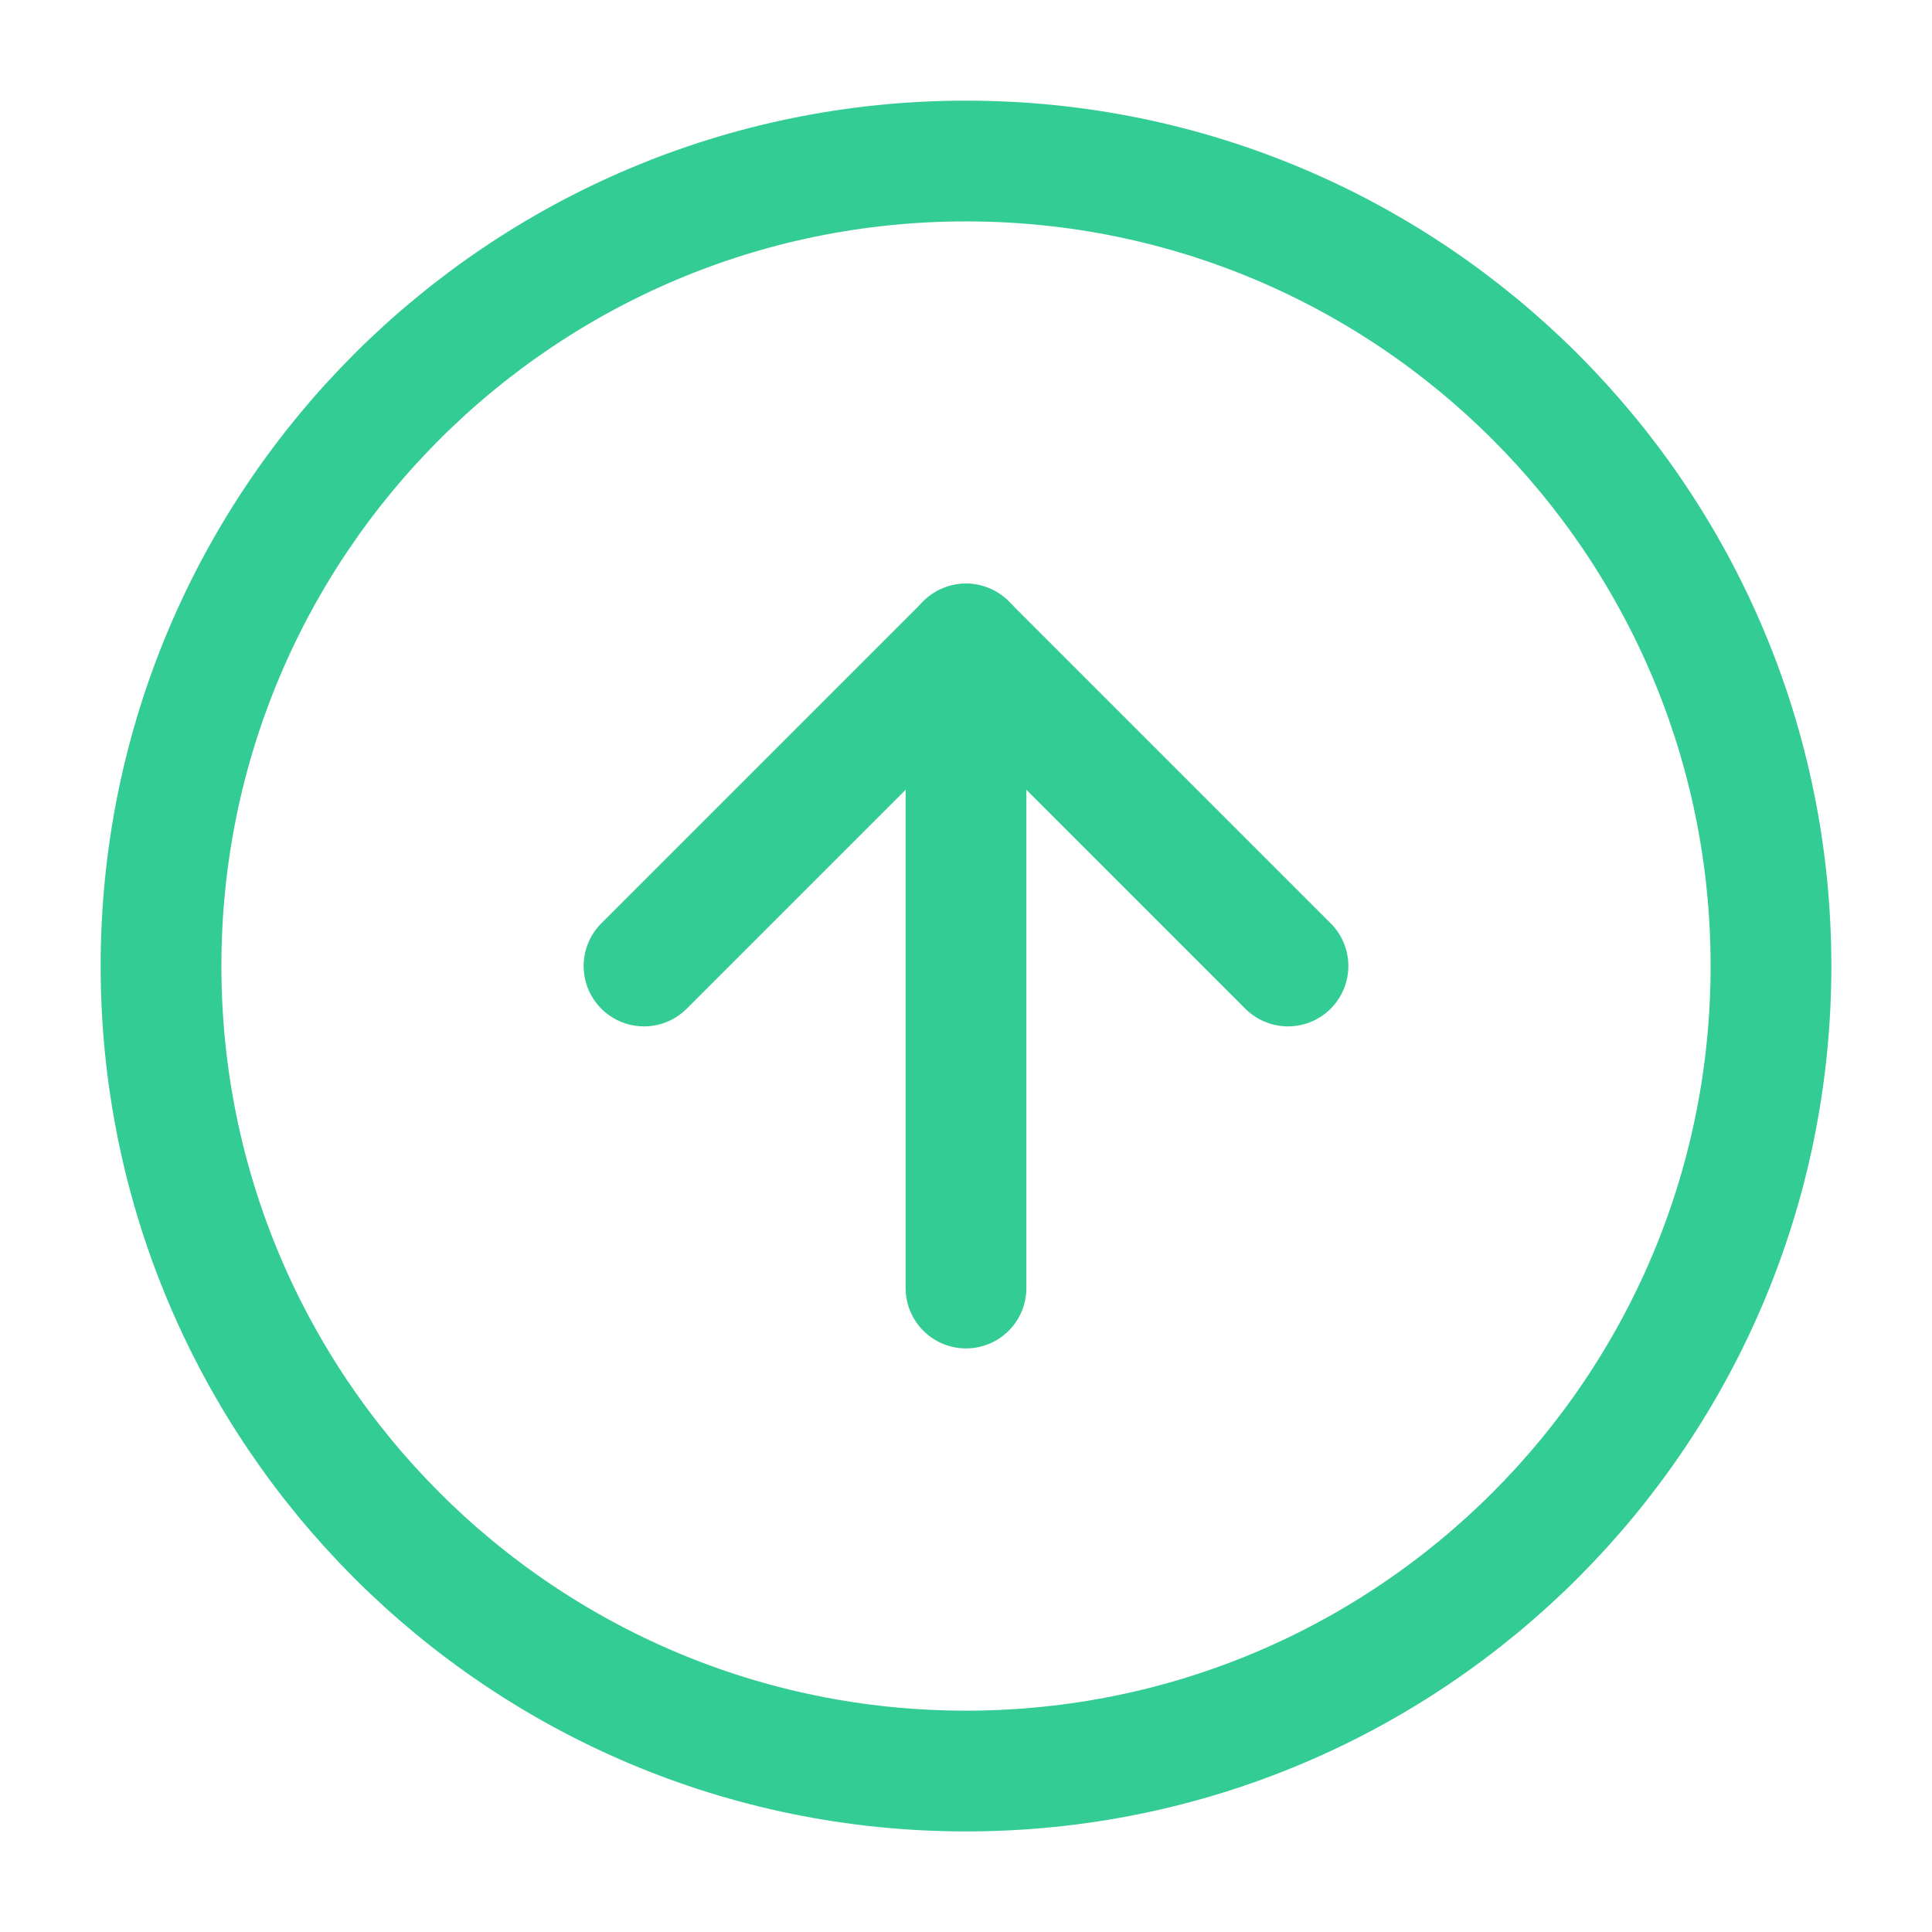 <svg width="32" height="32" viewBox="0 0 32 32" fill="none" xmlns="http://www.w3.org/2000/svg">
<path d="M16 2.667C8.636 2.667 2.667 8.637 2.667 16C2.667 23.364 8.636 29.334 16 29.334C23.364 29.334 29.333 23.364 29.333 16C29.333 8.637 23.364 2.667 16 2.667Z" stroke="#33CC95" stroke-width="2" stroke-linecap="round" stroke-linejoin="round"/>
<path d="M21.333 16L16 10.667L10.667 16" stroke="#33CC95" stroke-width="2" stroke-linecap="round" stroke-linejoin="round"/>
<path d="M16 21.334V10.667" stroke="#33CC95" stroke-width="2" stroke-linecap="round" stroke-linejoin="round"/>
</svg>
